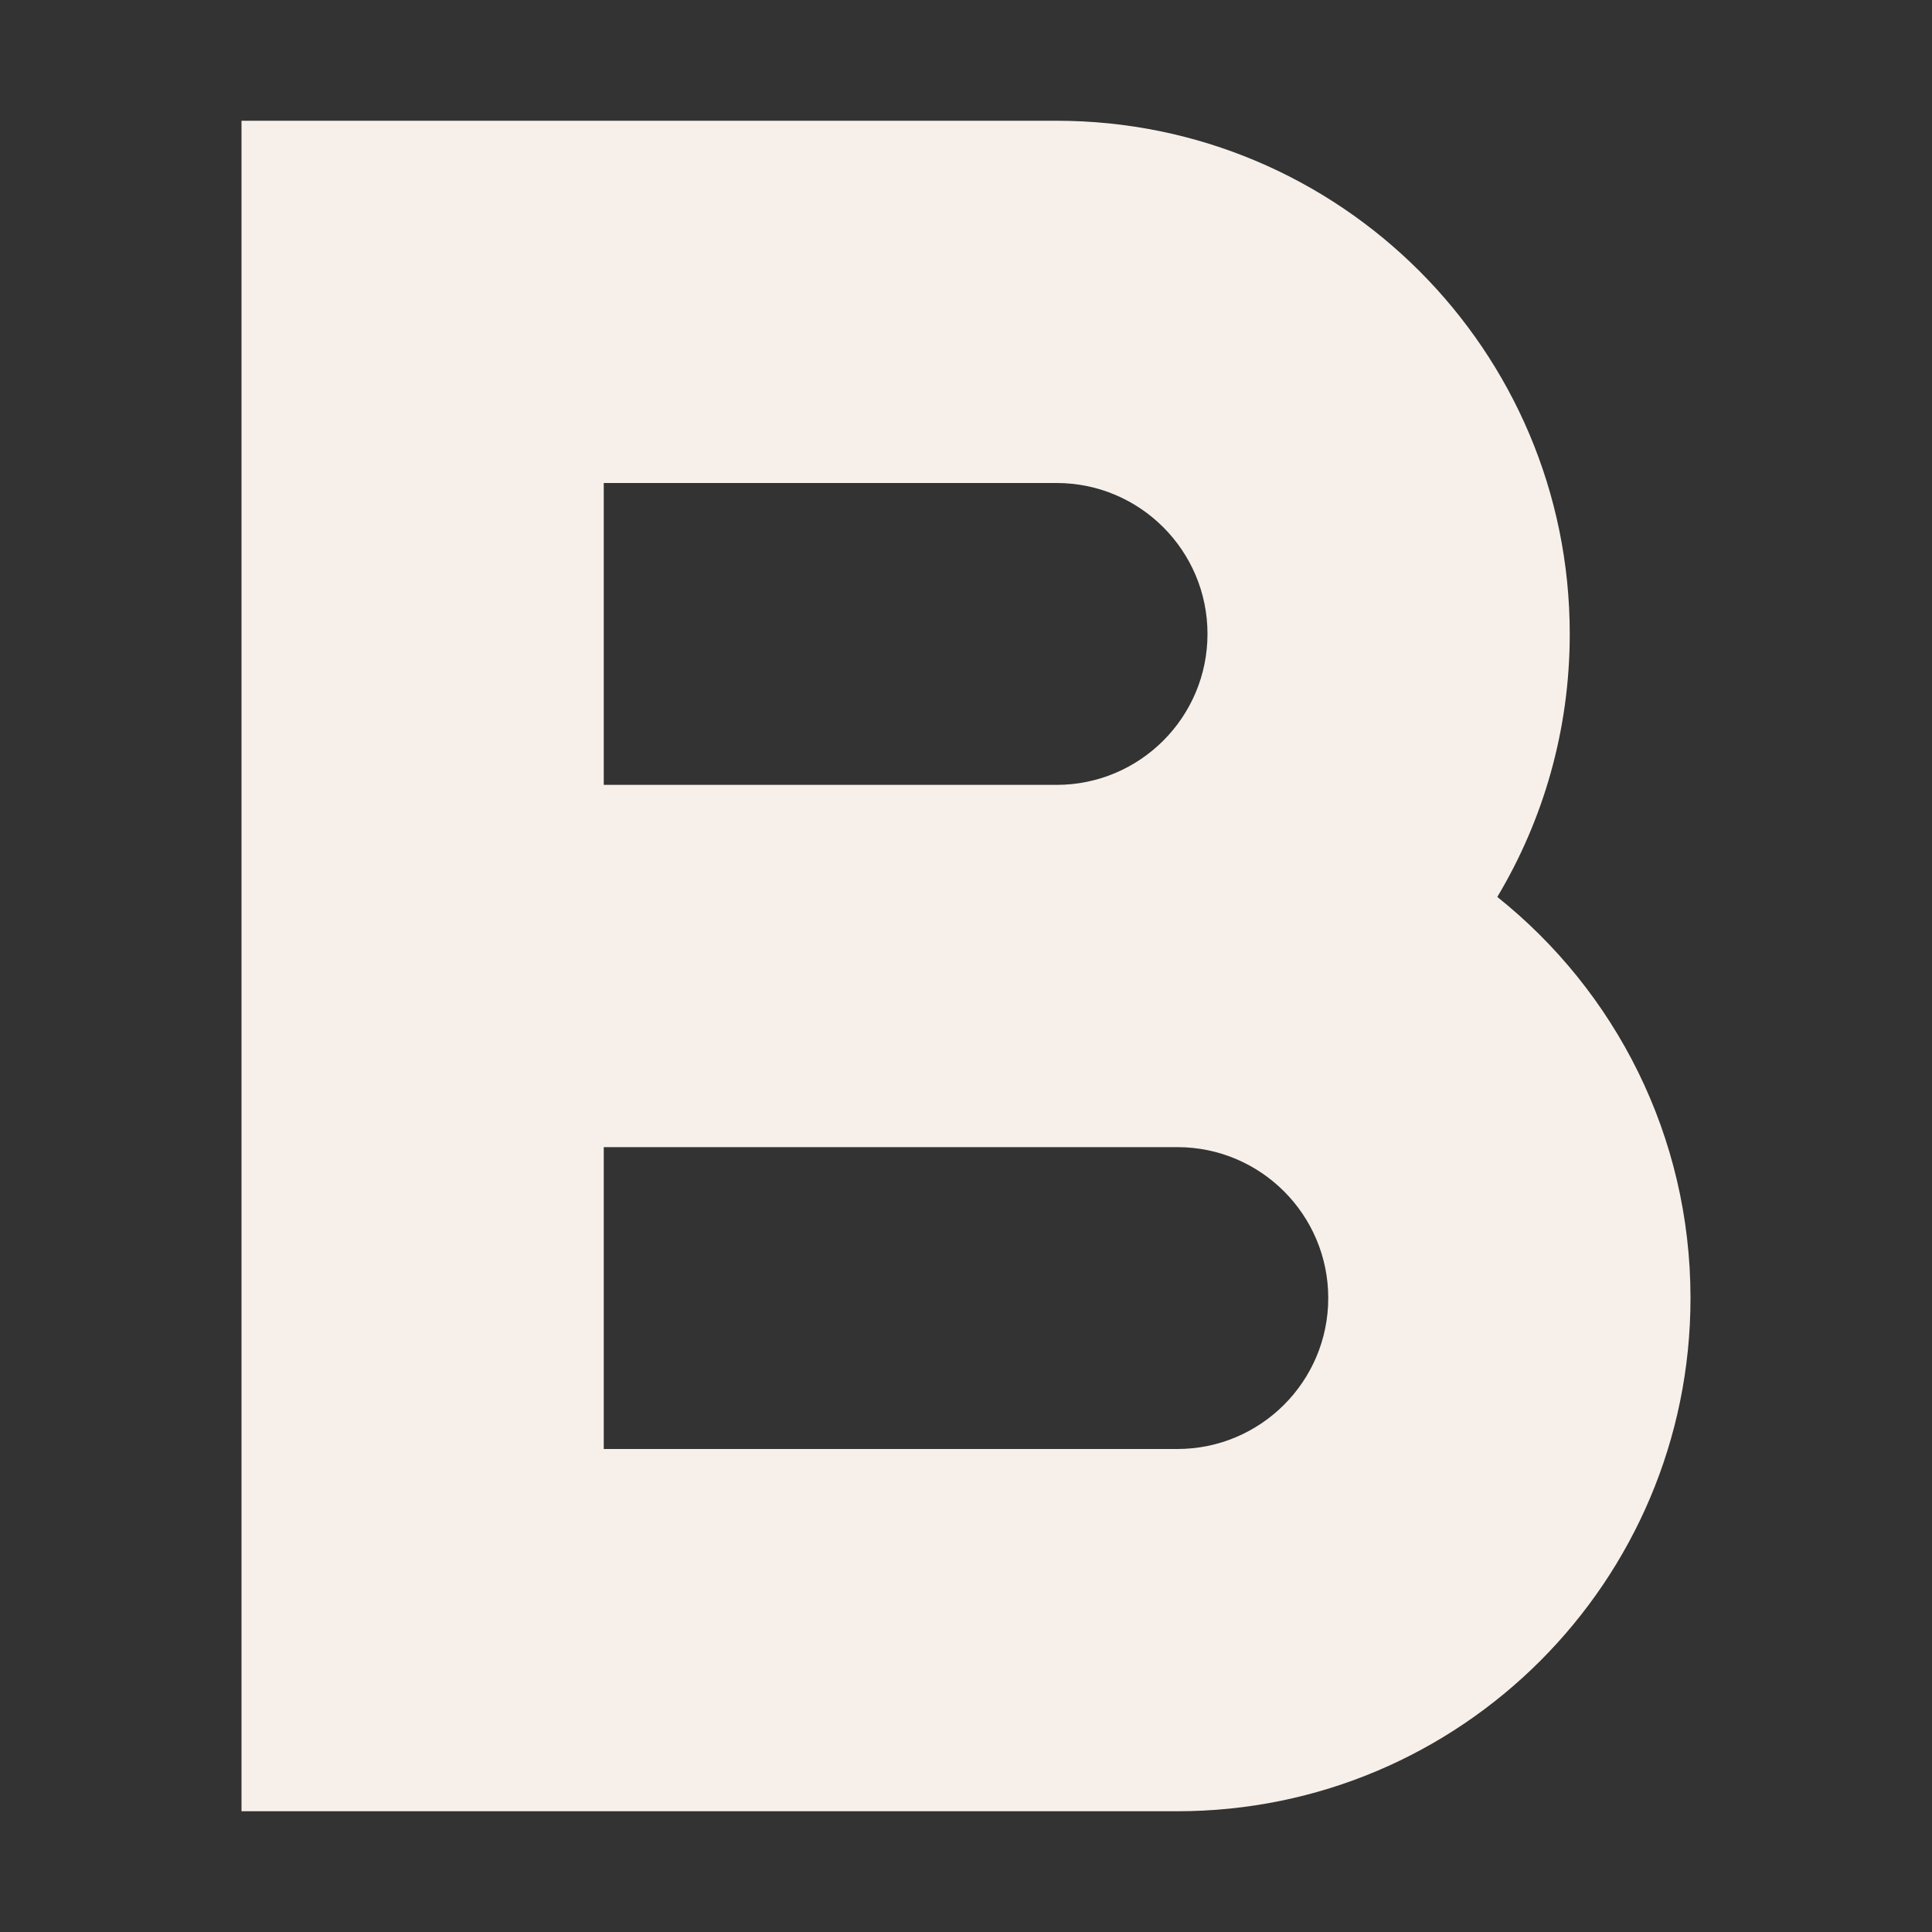 <svg width="16" height="16" viewBox="0 0 16 16" fill="none" xmlns="http://www.w3.org/2000/svg">
<rect x="0" y="0" width="16" height="16" fill="#333333" stroke="none"/>
<g id="Chunk/Bold">
<path id="Icon" fill-rule="evenodd" clip-rule="evenodd" d="M2 1H8.75C11.097 1 13 2.903 13 5.25C13 6.046 12.781 6.791 12.4 7.428C13.375 8.206 14 9.405 14 10.75C14 13.097 12.097 15 9.75 15H2V1ZM5 9.5V12H9.75C10.44 12 11 11.44 11 10.75C11 10.06 10.44 9.5 9.75 9.5H5ZM5 6.5H8.75C9.44 6.5 10 5.94 10 5.25C10 4.56 9.44 4 8.75 4H5V6.5Z" fill="#F7F0EA"/>
</g>
</svg>
